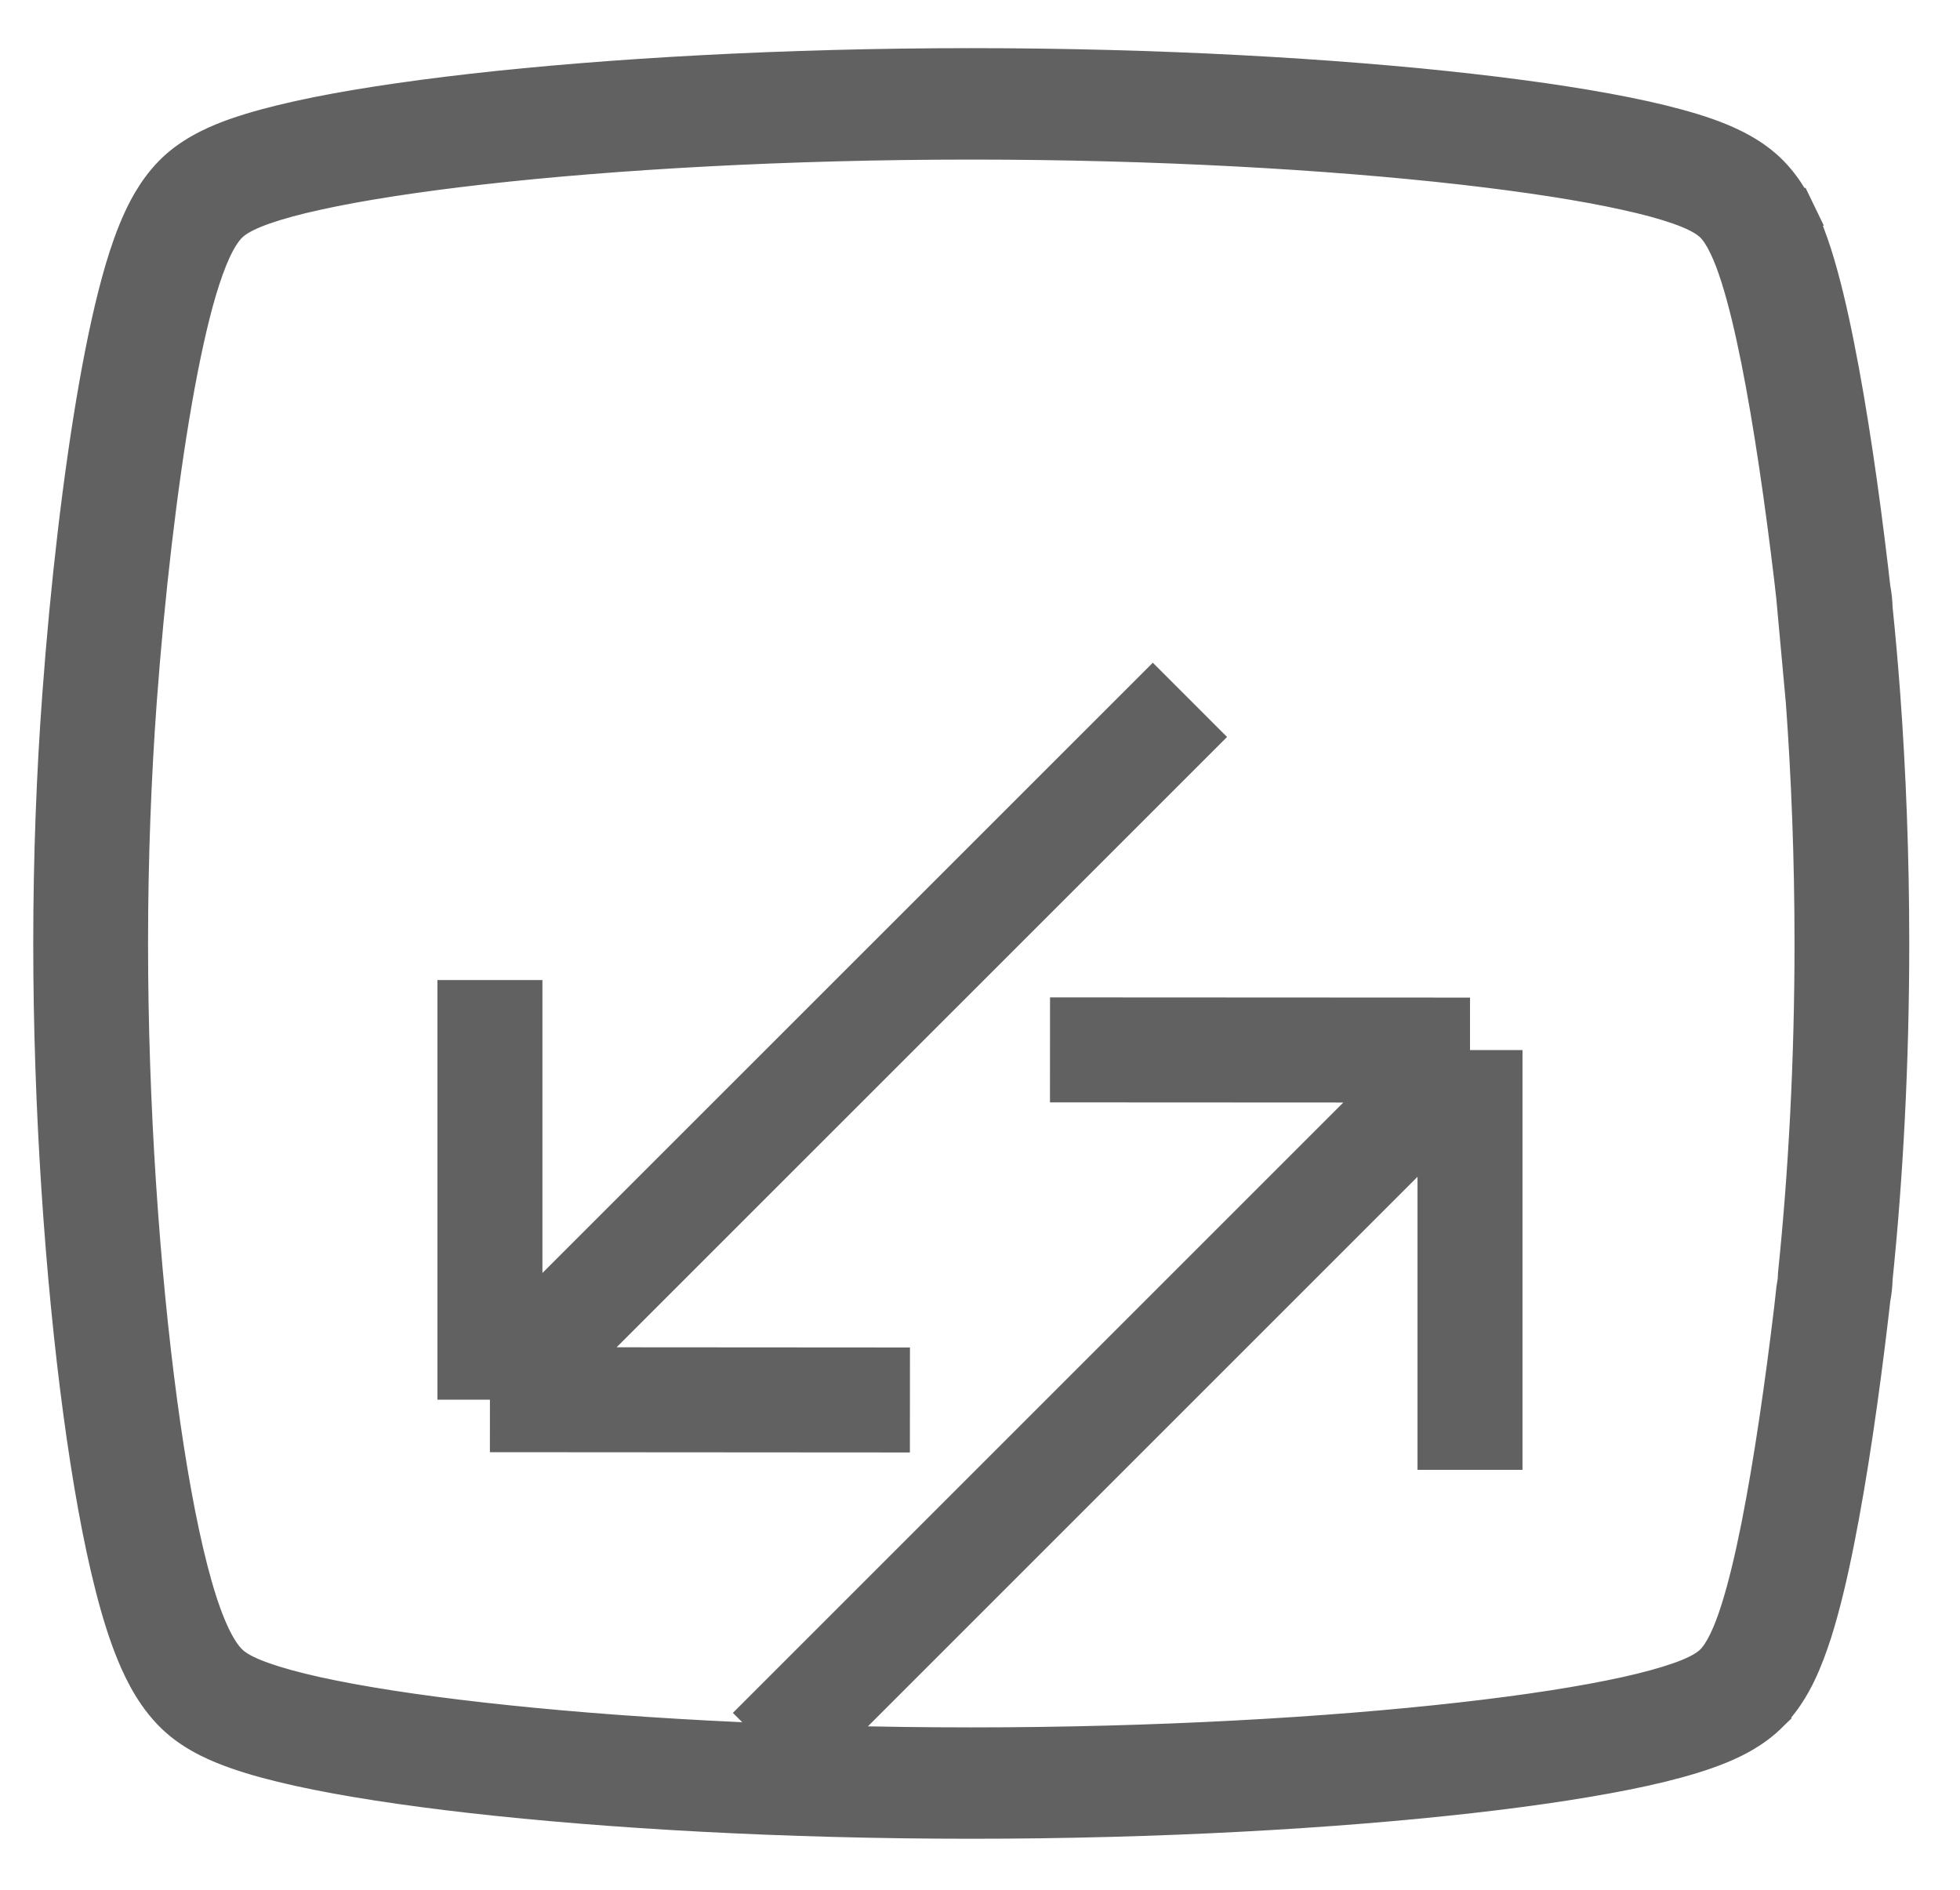 <svg width="28" height="27" viewBox="0 0 28 27" fill="none" xmlns="http://www.w3.org/2000/svg">
<mask id="path-1-outside-1_34_311" maskUnits="userSpaceOnUse" x="-0.225" y="-0.012" width="28" height="27" fill="black">
<rect fill="white" x="-0.225" y="-0.012" width="28" height="27"/>
<path fill-rule="evenodd" clip-rule="evenodd" d="M6.752 1.353C8.692 1.133 11.204 0.988 13.875 0.988C16.546 0.988 19.058 1.133 20.999 1.353C21.967 1.462 22.811 1.592 23.471 1.738C23.8 1.81 24.103 1.891 24.362 1.982C24.585 2.061 24.908 2.191 25.172 2.421C25.422 2.638 25.57 2.911 25.649 3.073L25.177 3.281L25.649 3.073C25.739 3.26 25.812 3.46 25.872 3.648C25.992 4.026 26.099 4.48 26.192 4.95C26.381 5.897 26.547 7.057 26.677 8.145C26.687 8.235 26.698 8.327 26.708 8.42C26.726 8.51 26.736 8.602 26.738 8.697C26.779 9.093 26.815 9.506 26.847 9.931C26.928 11.04 26.975 12.24 26.975 13.48C26.975 15.193 26.886 16.833 26.738 18.263C26.736 18.357 26.726 18.45 26.708 18.539C26.698 18.632 26.687 18.724 26.677 18.815C26.547 19.902 26.381 21.063 26.192 22.01C26.099 22.48 25.992 22.933 25.872 23.311C25.812 23.499 25.739 23.7 25.649 23.886C25.57 24.049 25.422 24.322 25.172 24.539L24.832 24.183L25.172 24.539C25.172 24.539 25.172 24.539 25.172 24.539C24.908 24.768 24.585 24.898 24.362 24.977C24.103 25.069 23.8 25.149 23.471 25.222C22.811 25.367 21.967 25.497 20.999 25.607C19.058 25.826 16.546 25.971 13.875 25.971C11.204 25.971 8.692 25.826 6.752 25.607C5.784 25.497 4.939 25.367 4.279 25.222C3.951 25.149 3.648 25.069 3.389 24.977C3.165 24.898 2.843 24.768 2.578 24.539C2.254 24.258 2.069 23.867 1.967 23.622C1.848 23.335 1.747 23.006 1.659 22.666C1.484 21.981 1.329 21.118 1.201 20.164C0.944 18.249 0.775 15.835 0.775 13.48C0.775 12.24 0.822 11.04 0.904 9.931C1.017 8.389 1.2 6.813 1.421 5.549C1.531 4.921 1.657 4.335 1.799 3.858C1.869 3.621 1.953 3.379 2.054 3.159C2.143 2.968 2.304 2.658 2.578 2.421L2.928 2.787L2.578 2.421C2.843 2.191 3.165 2.061 3.389 1.982C3.648 1.891 3.951 1.81 4.279 1.738C4.939 1.592 5.784 1.462 6.752 1.353ZM25.676 8.541C25.665 8.445 25.655 8.35 25.643 8.256L26.16 8.2L25.643 8.256C25.516 7.18 25.353 6.048 25.171 5.135C25.08 4.68 24.982 4.266 24.877 3.936L25.375 3.792L24.877 3.936C24.825 3.772 24.767 3.618 24.704 3.488C24.642 3.36 24.565 3.234 24.473 3.154L24.473 3.154C24.361 3.057 24.195 2.981 24.001 2.912C23.798 2.841 23.541 2.771 23.237 2.704C22.628 2.569 21.823 2.444 20.876 2.337C18.981 2.123 16.511 1.98 13.875 1.98C11.24 1.98 8.769 2.123 6.874 2.337C5.927 2.444 5.123 2.569 4.514 2.704C4.209 2.771 3.952 2.841 3.749 2.912C3.555 2.981 3.389 3.057 3.278 3.154L3.278 3.154C3.17 3.248 3.079 3.399 3.006 3.559C2.931 3.721 2.862 3.915 2.799 4.129C2.672 4.556 2.554 5.101 2.447 5.712C2.232 6.937 2.053 8.481 1.941 10.001L1.422 9.966L1.941 10.001C1.861 11.086 1.815 12.263 1.815 13.48C1.815 15.795 1.982 18.166 2.233 20.038C2.358 20.972 2.506 21.795 2.669 22.43C2.751 22.747 2.839 23.028 2.934 23.256C3.026 23.479 3.141 23.686 3.278 23.805L2.928 24.172L3.278 23.805C3.389 23.902 3.555 23.979 3.749 24.047L3.569 24.512L3.749 24.047C3.952 24.119 4.209 24.189 4.514 24.256C5.123 24.39 5.927 24.515 6.874 24.622C8.769 24.837 11.24 24.98 13.875 24.98C16.511 24.98 18.981 24.837 20.876 24.622C21.823 24.515 22.628 24.39 23.237 24.256C23.541 24.189 23.798 24.119 24.001 24.047C24.195 23.979 24.361 23.902 24.473 23.805L24.473 23.805C24.565 23.725 24.642 23.599 24.704 23.471C24.767 23.341 24.825 23.188 24.877 23.023L25.286 23.141L24.877 23.023C24.982 22.694 25.08 22.28 25.171 21.825C25.353 20.912 25.516 19.779 25.643 18.704C25.655 18.608 25.666 18.512 25.677 18.414C25.678 18.398 25.681 18.383 25.684 18.368C25.693 18.325 25.698 18.28 25.698 18.232C25.699 18.216 25.699 18.201 25.701 18.186C25.847 16.785 25.936 15.17 25.936 13.48C25.936 12.265 25.89 11.089 25.81 10.005L25.676 8.541Z"/>
</mask>
<path fill-rule="evenodd" clip-rule="evenodd" d="M6.752 1.353C8.692 1.133 11.204 0.988 13.875 0.988C16.546 0.988 19.058 1.133 20.999 1.353C21.967 1.462 22.811 1.592 23.471 1.738C23.8 1.81 24.103 1.891 24.362 1.982C24.585 2.061 24.908 2.191 25.172 2.421C25.422 2.638 25.57 2.911 25.649 3.073L25.177 3.281L25.649 3.073C25.739 3.26 25.812 3.46 25.872 3.648C25.992 4.026 26.099 4.48 26.192 4.95C26.381 5.897 26.547 7.057 26.677 8.145C26.687 8.235 26.698 8.327 26.708 8.42C26.726 8.51 26.736 8.602 26.738 8.697C26.779 9.093 26.815 9.506 26.847 9.931C26.928 11.04 26.975 12.24 26.975 13.48C26.975 15.193 26.886 16.833 26.738 18.263C26.736 18.357 26.726 18.45 26.708 18.539C26.698 18.632 26.687 18.724 26.677 18.815C26.547 19.902 26.381 21.063 26.192 22.01C26.099 22.48 25.992 22.933 25.872 23.311C25.812 23.499 25.739 23.7 25.649 23.886C25.57 24.049 25.422 24.322 25.172 24.539L24.832 24.183L25.172 24.539C25.172 24.539 25.172 24.539 25.172 24.539C24.908 24.768 24.585 24.898 24.362 24.977C24.103 25.069 23.8 25.149 23.471 25.222C22.811 25.367 21.967 25.497 20.999 25.607C19.058 25.826 16.546 25.971 13.875 25.971C11.204 25.971 8.692 25.826 6.752 25.607C5.784 25.497 4.939 25.367 4.279 25.222C3.951 25.149 3.648 25.069 3.389 24.977C3.165 24.898 2.843 24.768 2.578 24.539C2.254 24.258 2.069 23.867 1.967 23.622C1.848 23.335 1.747 23.006 1.659 22.666C1.484 21.981 1.329 21.118 1.201 20.164C0.944 18.249 0.775 15.835 0.775 13.48C0.775 12.24 0.822 11.04 0.904 9.931C1.017 8.389 1.2 6.813 1.421 5.549C1.531 4.921 1.657 4.335 1.799 3.858C1.869 3.621 1.953 3.379 2.054 3.159C2.143 2.968 2.304 2.658 2.578 2.421L2.928 2.787L2.578 2.421C2.843 2.191 3.165 2.061 3.389 1.982C3.648 1.891 3.951 1.81 4.279 1.738C4.939 1.592 5.784 1.462 6.752 1.353ZM25.676 8.541C25.665 8.445 25.655 8.35 25.643 8.256L26.16 8.2L25.643 8.256C25.516 7.18 25.353 6.048 25.171 5.135C25.08 4.68 24.982 4.266 24.877 3.936L25.375 3.792L24.877 3.936C24.825 3.772 24.767 3.618 24.704 3.488C24.642 3.36 24.565 3.234 24.473 3.154L24.473 3.154C24.361 3.057 24.195 2.981 24.001 2.912C23.798 2.841 23.541 2.771 23.237 2.704C22.628 2.569 21.823 2.444 20.876 2.337C18.981 2.123 16.511 1.98 13.875 1.98C11.24 1.98 8.769 2.123 6.874 2.337C5.927 2.444 5.123 2.569 4.514 2.704C4.209 2.771 3.952 2.841 3.749 2.912C3.555 2.981 3.389 3.057 3.278 3.154L3.278 3.154C3.17 3.248 3.079 3.399 3.006 3.559C2.931 3.721 2.862 3.915 2.799 4.129C2.672 4.556 2.554 5.101 2.447 5.712C2.232 6.937 2.053 8.481 1.941 10.001L1.422 9.966L1.941 10.001C1.861 11.086 1.815 12.263 1.815 13.48C1.815 15.795 1.982 18.166 2.233 20.038C2.358 20.972 2.506 21.795 2.669 22.43C2.751 22.747 2.839 23.028 2.934 23.256C3.026 23.479 3.141 23.686 3.278 23.805L2.928 24.172L3.278 23.805C3.389 23.902 3.555 23.979 3.749 24.047L3.569 24.512L3.749 24.047C3.952 24.119 4.209 24.189 4.514 24.256C5.123 24.39 5.927 24.515 6.874 24.622C8.769 24.837 11.24 24.98 13.875 24.98C16.511 24.98 18.981 24.837 20.876 24.622C21.823 24.515 22.628 24.39 23.237 24.256C23.541 24.189 23.798 24.119 24.001 24.047C24.195 23.979 24.361 23.902 24.473 23.805L24.473 23.805C24.565 23.725 24.642 23.599 24.704 23.471C24.767 23.341 24.825 23.188 24.877 23.023L25.286 23.141L24.877 23.023C24.982 22.694 25.08 22.28 25.171 21.825C25.353 20.912 25.516 19.779 25.643 18.704C25.655 18.608 25.666 18.512 25.677 18.414C25.678 18.398 25.681 18.383 25.684 18.368C25.693 18.325 25.698 18.28 25.698 18.232C25.699 18.216 25.699 18.201 25.701 18.186C25.847 16.785 25.936 15.17 25.936 13.48C25.936 12.265 25.89 11.089 25.81 10.005L25.676 8.541Z" fill="#616161"/>
<path d="M6.752 1.353L6.785 1.651L6.752 1.353ZM20.999 1.353L21.032 1.054V1.054L20.999 1.353ZM23.471 1.738L23.407 2.031L23.471 1.738ZM24.362 1.982L24.462 1.699L24.462 1.699L24.362 1.982ZM25.172 2.421L24.976 2.647L24.976 2.647L25.172 2.421ZM25.649 3.073L25.769 3.348L26.054 3.222L25.919 2.942L25.649 3.073ZM25.649 3.073L25.919 2.942L25.793 2.682L25.528 2.798L25.649 3.073ZM25.872 3.648L25.586 3.739L25.586 3.739L25.872 3.648ZM26.192 4.95L25.898 5.008V5.008L26.192 4.95ZM26.677 8.145L26.379 8.18V8.18L26.677 8.145ZM26.708 8.42L26.41 8.453L26.411 8.465L26.414 8.478L26.708 8.42ZM26.738 8.697L26.438 8.703L26.438 8.715L26.439 8.728L26.738 8.697ZM26.847 9.931L26.547 9.953L26.547 9.953L26.847 9.931ZM26.738 18.263L26.439 18.232L26.438 18.244L26.438 18.257L26.738 18.263ZM26.708 18.539L26.414 18.482L26.411 18.494L26.41 18.506L26.708 18.539ZM26.677 18.815L26.379 18.78V18.78L26.677 18.815ZM26.192 22.01L26.486 22.069V22.069L26.192 22.01ZM25.872 23.311L25.586 23.22L25.872 23.311ZM25.649 23.886L25.378 23.756V23.756L25.649 23.886ZM24.832 24.183L25.049 23.975L24.615 24.39L24.832 24.183ZM25.172 24.539L25.379 24.756L25.596 24.549L25.389 24.332L25.172 24.539ZM24.362 24.977L24.262 24.694L24.262 24.694L24.362 24.977ZM23.471 25.222L23.407 24.929L23.471 25.222ZM20.999 25.607L20.965 25.309H20.965L20.999 25.607ZM6.752 25.607L6.785 25.309H6.785L6.752 25.607ZM4.279 25.222L4.344 24.929H4.344L4.279 25.222ZM3.389 24.977L3.488 24.694H3.488L3.389 24.977ZM2.578 24.539L2.775 24.312L2.775 24.312L2.578 24.539ZM1.967 23.622L2.244 23.507H2.244L1.967 23.622ZM1.659 22.666L1.369 22.74L1.369 22.74L1.659 22.666ZM1.201 20.164L1.499 20.124L1.201 20.164ZM0.904 9.931L1.203 9.953L1.203 9.953L0.904 9.931ZM1.421 5.549L1.126 5.497L1.421 5.549ZM1.799 3.858L1.511 3.773L1.799 3.858ZM2.054 3.159L1.782 3.033H1.782L2.054 3.159ZM3.389 1.982L3.289 1.699L3.389 1.982ZM4.279 1.738L4.344 2.031L4.279 1.738ZM25.643 8.256L25.611 7.958L25.31 7.99L25.346 8.291L25.643 8.256ZM25.676 8.541L25.975 8.513L25.974 8.508L25.676 8.541ZM26.16 8.2L26.192 8.499L26.128 7.902L26.16 8.2ZM25.643 8.256L25.346 8.291L25.381 8.586L25.676 8.554L25.643 8.256ZM25.171 5.135L24.877 5.193V5.193L25.171 5.135ZM24.877 3.936L24.794 3.648L24.498 3.734L24.591 4.028L24.877 3.936ZM24.877 3.936L24.591 4.028L24.68 4.306L24.961 4.225L24.877 3.936ZM24.704 3.488L24.975 3.358L24.975 3.358L24.704 3.488ZM24.473 3.154L24.669 2.927L24.665 2.924L24.473 3.154ZM24.473 3.154L24.276 3.381L24.28 3.384L24.473 3.154ZM24.001 2.912L24.101 2.629L24.101 2.629L24.001 2.912ZM23.237 2.704L23.301 2.411L23.237 2.704ZM20.876 2.337L20.843 2.635L20.876 2.337ZM6.874 2.337L6.908 2.635L6.874 2.337ZM4.514 2.704L4.578 2.997L4.514 2.704ZM3.749 2.912L3.649 2.629L3.749 2.912ZM3.278 3.154L3.081 2.927L3.071 2.937L3.278 3.154ZM3.278 3.154L3.475 3.381L3.485 3.371L3.278 3.154ZM3.006 3.559L3.278 3.684L3.006 3.559ZM2.799 4.129L3.086 4.214V4.214L2.799 4.129ZM2.447 5.712L2.742 5.764L2.447 5.712ZM1.941 10.001L1.921 10.3L2.218 10.32L2.24 10.023L1.941 10.001ZM1.941 10.001L2.24 10.023L2.262 9.721L1.961 9.701L1.941 10.001ZM2.233 20.038L1.935 20.078L2.233 20.038ZM2.669 22.43L2.379 22.504H2.379L2.669 22.43ZM2.934 23.256L3.211 23.141L2.934 23.256ZM3.278 23.805L3.495 24.012L3.712 23.785L3.474 23.579L3.278 23.805ZM2.928 24.172L2.711 23.965L3.145 24.379L2.928 24.172ZM3.278 23.805L3.474 23.579L3.258 23.391L3.061 23.598L3.278 23.805ZM3.749 24.047L4.029 24.156L4.141 23.867L3.849 23.764L3.749 24.047ZM3.749 24.047L3.849 23.764L3.575 23.668L3.47 23.939L3.749 24.047ZM4.514 24.256L4.578 23.963L4.514 24.256ZM6.874 24.622L6.841 24.921L6.874 24.622ZM20.876 24.622L20.91 24.921L20.876 24.622ZM23.237 24.256L23.301 24.549L23.237 24.256ZM24.001 24.047L23.901 23.764L24.001 24.047ZM24.473 23.805L24.669 24.032L24.68 24.023L24.473 23.805ZM24.473 23.805L24.276 23.579L24.266 23.588L24.473 23.805ZM24.704 23.471L24.434 23.341L24.434 23.341L24.704 23.471ZM24.877 23.023L24.961 22.735L24.68 22.654L24.591 22.932L24.877 23.023ZM25.286 23.141L25.202 23.43L25.369 22.853L25.286 23.141ZM24.877 23.023L24.591 22.932L24.498 23.226L24.794 23.311L24.877 23.023ZM25.171 21.825L25.465 21.883L25.171 21.825ZM25.643 18.704L25.346 18.668L25.346 18.668L25.643 18.704ZM25.677 18.414L25.975 18.447V18.447L25.677 18.414ZM25.684 18.368L25.39 18.305L25.39 18.305L25.684 18.368ZM25.698 18.232L25.398 18.23V18.23L25.698 18.232ZM25.701 18.186L25.999 18.217V18.217L25.701 18.186ZM25.81 10.005L26.109 9.983L26.109 9.978L25.81 10.005ZM13.875 0.688C11.195 0.688 8.671 0.833 6.718 1.054L6.785 1.651C8.713 1.432 11.214 1.288 13.875 1.288V0.688ZM21.032 1.054C19.079 0.833 16.556 0.688 13.875 0.688V1.288C16.536 1.288 19.037 1.432 20.965 1.651L21.032 1.054ZM23.536 1.445C22.862 1.296 22.006 1.165 21.032 1.054L20.965 1.651C21.927 1.759 22.761 1.888 23.407 2.031L23.536 1.445ZM24.462 1.699C24.187 1.603 23.871 1.519 23.536 1.445L23.407 2.031C23.728 2.102 24.019 2.179 24.262 2.265L24.462 1.699ZM25.369 2.194C25.06 1.926 24.693 1.781 24.462 1.699L24.262 2.265C24.477 2.341 24.755 2.456 24.976 2.647L25.369 2.194ZM25.919 2.942C25.835 2.769 25.665 2.451 25.369 2.194L24.976 2.647C25.179 2.824 25.306 3.053 25.379 3.204L25.919 2.942ZM25.297 3.555L25.769 3.348L25.528 2.798L25.056 3.006L25.297 3.555ZM25.528 2.798L25.056 3.006L25.297 3.555L25.769 3.348L25.528 2.798ZM26.158 3.557C26.095 3.362 26.017 3.147 25.919 2.942L25.379 3.204C25.46 3.373 25.529 3.559 25.586 3.739L26.158 3.557ZM26.486 4.891C26.392 4.416 26.283 3.951 26.158 3.557L25.586 3.739C25.702 4.102 25.805 4.543 25.898 5.008L26.486 4.891ZM26.974 8.109C26.845 7.018 26.678 5.849 26.486 4.891L25.898 5.008C26.085 5.945 26.25 7.096 26.379 8.18L26.974 8.109ZM27.006 8.387C26.996 8.293 26.985 8.201 26.974 8.109L26.379 8.18C26.389 8.27 26.4 8.361 26.41 8.453L27.006 8.387ZM27.038 8.69C27.035 8.579 27.023 8.469 27.003 8.362L26.414 8.478C26.428 8.55 26.436 8.626 26.438 8.703L27.038 8.69ZM27.146 9.909C27.114 9.481 27.078 9.066 27.036 8.666L26.439 8.728C26.48 9.121 26.516 9.531 26.547 9.953L27.146 9.909ZM27.275 13.48C27.275 12.233 27.228 11.025 27.146 9.909L26.547 9.953C26.629 11.055 26.675 12.248 26.675 13.48H27.275ZM27.036 18.294C27.185 16.853 27.275 15.203 27.275 13.48H26.675C26.675 15.183 26.586 16.813 26.439 18.232L27.036 18.294ZM27.003 18.596C27.023 18.49 27.035 18.381 27.038 18.27L26.438 18.257C26.436 18.334 26.428 18.409 26.414 18.482L27.003 18.596ZM26.974 18.85C26.985 18.759 26.996 18.666 27.006 18.572L26.41 18.506C26.4 18.598 26.389 18.689 26.379 18.78L26.974 18.85ZM26.486 22.069C26.678 21.11 26.845 19.942 26.974 18.85L26.379 18.78C26.25 19.863 26.085 21.015 25.898 21.951L26.486 22.069ZM26.158 23.402C26.283 23.009 26.392 22.543 26.486 22.069L25.898 21.951C25.805 22.416 25.702 22.857 25.586 23.22L26.158 23.402ZM25.919 24.017C26.017 23.813 26.095 23.598 26.158 23.402L25.586 23.22C25.529 23.401 25.46 23.587 25.378 23.756L25.919 24.017ZM25.369 24.765C25.665 24.508 25.835 24.191 25.919 24.017L25.378 23.756C25.306 23.907 25.179 24.136 24.976 24.312L25.369 24.765ZM24.615 24.39L24.955 24.746L25.389 24.332L25.049 23.975L24.615 24.39ZM25.389 24.332L25.049 23.975L24.615 24.39L24.955 24.746L25.389 24.332ZM25.379 24.756C25.386 24.749 25.392 24.744 25.395 24.74C25.397 24.738 25.398 24.736 25.399 24.735C25.399 24.735 25.4 24.734 25.4 24.734C25.4 24.734 25.4 24.734 25.4 24.734C25.4 24.734 25.4 24.734 25.4 24.734C25.4 24.734 25.4 24.734 25.4 24.734C25.4 24.734 25.4 24.734 25.4 24.734C25.4 24.734 25.4 24.734 25.4 24.734C25.401 24.733 25.398 24.736 25.395 24.74C25.392 24.743 25.386 24.749 25.379 24.756L24.965 24.322C24.958 24.328 24.953 24.334 24.95 24.338C24.948 24.34 24.947 24.341 24.946 24.342C24.945 24.343 24.945 24.343 24.945 24.343C24.945 24.343 24.945 24.344 24.944 24.344C24.944 24.344 24.944 24.344 24.944 24.344C24.944 24.344 24.944 24.344 24.944 24.344C24.944 24.344 24.944 24.344 24.944 24.344H24.944C24.944 24.344 24.947 24.341 24.95 24.338C24.953 24.334 24.958 24.328 24.965 24.322L25.379 24.756ZM24.462 25.26C24.693 25.178 25.06 25.034 25.369 24.765L24.976 24.312C24.755 24.503 24.477 24.618 24.262 24.694L24.462 25.26ZM23.536 25.515C23.871 25.441 24.187 25.357 24.462 25.26L24.262 24.694C24.019 24.78 23.728 24.858 23.407 24.929L23.536 25.515ZM21.032 25.905C22.006 25.795 22.862 25.663 23.536 25.515L23.407 24.929C22.761 25.071 21.927 25.2 20.965 25.309L21.032 25.905ZM13.875 26.271C16.556 26.271 19.079 26.126 21.032 25.905L20.965 25.309C19.037 25.527 16.536 25.671 13.875 25.671V26.271ZM6.718 25.905C8.671 26.126 11.195 26.271 13.875 26.271V25.671C11.214 25.671 8.713 25.527 6.785 25.309L6.718 25.905ZM4.215 25.515C4.888 25.663 5.744 25.795 6.718 25.905L6.785 25.309C5.823 25.2 4.99 25.071 4.344 24.929L4.215 25.515ZM3.289 25.26C3.564 25.357 3.88 25.441 4.215 25.515L4.344 24.929C4.022 24.858 3.732 24.78 3.488 24.694L3.289 25.26ZM2.382 24.765C2.691 25.034 3.058 25.178 3.289 25.26L3.488 24.694C3.273 24.618 2.995 24.503 2.775 24.312L2.382 24.765ZM1.69 23.737C1.796 23.99 2.002 24.436 2.382 24.765L2.775 24.312C2.506 24.079 2.343 23.743 2.244 23.507L1.69 23.737ZM1.369 22.74C1.458 23.088 1.563 23.433 1.69 23.737L2.244 23.507C2.132 23.238 2.035 22.924 1.95 22.591L1.369 22.74ZM0.904 20.203C1.033 21.164 1.189 22.04 1.369 22.74L1.95 22.591C1.778 21.922 1.626 21.072 1.499 20.124L0.904 20.203ZM0.475 13.48C0.475 15.848 0.645 18.275 0.904 20.203L1.499 20.124C1.244 18.222 1.075 15.823 1.075 13.48H0.475ZM0.605 9.909C0.522 11.025 0.475 12.233 0.475 13.48H1.075C1.075 12.247 1.122 11.055 1.203 9.953L0.605 9.909ZM1.126 5.497C0.902 6.773 0.719 8.36 0.605 9.909L1.203 9.953C1.316 8.418 1.497 6.852 1.717 5.6L1.126 5.497ZM1.511 3.773C1.365 4.266 1.237 4.863 1.126 5.497L1.717 5.6C1.826 4.978 1.949 4.405 2.086 3.944L1.511 3.773ZM1.782 3.033C1.672 3.271 1.584 3.528 1.511 3.773L2.086 3.944C2.154 3.714 2.233 3.487 2.327 3.285L1.782 3.033ZM2.382 2.194C2.058 2.475 1.875 2.832 1.782 3.033L2.327 3.285C2.41 3.105 2.55 2.842 2.775 2.647L2.382 2.194ZM3.145 2.58L2.795 2.214L2.361 2.628L2.711 2.994L3.145 2.58ZM2.361 2.628L2.711 2.994L3.145 2.58L2.795 2.214L2.361 2.628ZM3.289 1.699C3.057 1.781 2.691 1.926 2.382 2.194L2.775 2.647C2.995 2.456 3.273 2.341 3.488 2.265L3.289 1.699ZM4.215 1.445C3.88 1.519 3.564 1.603 3.289 1.699L3.488 2.265C3.732 2.179 4.022 2.102 4.344 2.031L4.215 1.445ZM6.718 1.054C5.744 1.165 4.888 1.296 4.215 1.445L4.344 2.031C4.99 1.888 5.823 1.759 6.785 1.651L6.718 1.054ZM25.346 8.291C25.357 8.384 25.367 8.479 25.378 8.574L25.974 8.508C25.963 8.411 25.953 8.315 25.941 8.221L25.346 8.291ZM26.128 7.902L25.611 7.958L25.676 8.554L26.192 8.499L26.128 7.902ZM25.676 8.554L26.192 8.499L26.128 7.902L25.611 7.958L25.676 8.554ZM24.877 5.193C25.057 6.095 25.218 7.219 25.346 8.291L25.941 8.221C25.813 7.141 25.649 6 25.465 5.076L24.877 5.193ZM24.591 4.028C24.691 4.341 24.787 4.743 24.877 5.193L25.465 5.076C25.373 4.616 25.273 4.19 25.163 3.845L24.591 4.028ZM25.291 3.504L24.794 3.648L24.961 4.225L25.458 4.081L25.291 3.504ZM24.961 4.225L25.458 4.081L25.291 3.504L24.794 3.648L24.961 4.225ZM24.434 3.619C24.489 3.731 24.541 3.87 24.591 4.028L25.163 3.845C25.108 3.673 25.046 3.505 24.975 3.358L24.434 3.619ZM24.276 3.381C24.322 3.42 24.378 3.501 24.434 3.619L24.975 3.358C24.907 3.219 24.809 3.048 24.669 2.927L24.276 3.381ZM24.28 3.384L24.28 3.384L24.665 2.924L24.665 2.924L24.28 3.384ZM23.901 3.195C24.088 3.261 24.209 3.323 24.276 3.381L24.669 2.927C24.513 2.792 24.302 2.7 24.101 2.629L23.901 3.195ZM23.172 2.997C23.47 3.062 23.714 3.129 23.901 3.195L24.101 2.629C23.882 2.552 23.612 2.479 23.301 2.411L23.172 2.997ZM20.843 2.635C21.784 2.742 22.577 2.865 23.172 2.997L23.301 2.411C22.678 2.273 21.863 2.147 20.91 2.039L20.843 2.635ZM13.875 2.28C16.501 2.28 18.96 2.422 20.843 2.635L20.91 2.039C19.003 1.823 16.52 1.68 13.875 1.68V2.28ZM6.908 2.635C8.79 2.422 11.25 2.28 13.875 2.28V1.68C11.23 1.68 8.748 1.823 6.841 2.039L6.908 2.635ZM4.578 2.997C5.174 2.865 5.966 2.742 6.908 2.635L6.841 2.039C5.888 2.147 5.072 2.273 4.449 2.411L4.578 2.997ZM3.849 3.195C4.036 3.129 4.281 3.062 4.578 2.997L4.449 2.411C4.138 2.479 3.868 2.552 3.649 2.629L3.849 3.195ZM3.474 3.381C3.541 3.323 3.662 3.261 3.849 3.195L3.649 2.629C3.448 2.7 3.237 2.792 3.081 2.927L3.474 3.381ZM3.485 3.371L3.485 3.371L3.071 2.937L3.071 2.937L3.485 3.371ZM3.278 3.684C3.347 3.535 3.416 3.431 3.474 3.381L3.081 2.927C2.924 3.064 2.812 3.264 2.733 3.433L3.278 3.684ZM3.086 4.214C3.148 4.008 3.212 3.829 3.278 3.684L2.733 3.433C2.65 3.613 2.577 3.822 2.511 4.043L3.086 4.214ZM2.742 5.764C2.848 5.158 2.964 4.626 3.086 4.214L2.511 4.043C2.38 4.486 2.259 5.044 2.151 5.66L2.742 5.764ZM2.24 10.023C2.352 8.511 2.53 6.977 2.742 5.764L2.151 5.66C1.934 6.898 1.754 8.452 1.642 9.979L2.24 10.023ZM1.402 10.265L1.921 10.3L1.961 9.701L1.442 9.667L1.402 10.265ZM1.961 9.701L1.442 9.667L1.402 10.265L1.921 10.3L1.961 9.701ZM2.115 13.48C2.115 12.271 2.161 11.101 2.24 10.023L1.642 9.979C1.561 11.072 1.515 12.256 1.515 13.48H2.115ZM2.53 19.998C2.281 18.14 2.115 15.782 2.115 13.48H1.515C1.515 15.808 1.682 18.192 1.935 20.078L2.53 19.998ZM2.96 22.355C2.801 21.736 2.655 20.926 2.53 19.998L1.935 20.078C2.062 21.018 2.212 21.854 2.379 22.504L2.96 22.355ZM3.211 23.141C3.123 22.931 3.039 22.664 2.96 22.355L2.379 22.504C2.462 22.829 2.554 23.125 2.657 23.372L3.211 23.141ZM3.474 23.579C3.393 23.508 3.301 23.357 3.211 23.141L2.657 23.372C2.752 23.602 2.888 23.865 3.081 24.032L3.474 23.579ZM3.145 24.379L3.495 24.012L3.061 23.598L2.711 23.965L3.145 24.379ZM3.061 23.598L2.711 23.965L3.145 24.379L3.495 24.012L3.061 23.598ZM3.849 23.764C3.662 23.698 3.541 23.637 3.474 23.579L3.081 24.032C3.237 24.167 3.448 24.259 3.649 24.33L3.849 23.764ZM3.849 24.621L4.029 24.156L3.47 23.939L3.289 24.404L3.849 24.621ZM3.47 23.939L3.289 24.404L3.849 24.621L4.029 24.156L3.47 23.939ZM4.578 23.963C4.281 23.897 4.036 23.83 3.849 23.764L3.649 24.33C3.868 24.407 4.138 24.48 4.449 24.549L4.578 23.963ZM6.908 24.324C5.966 24.218 5.174 24.094 4.578 23.963L4.449 24.549C5.072 24.686 5.888 24.813 6.841 24.921L6.908 24.324ZM13.875 24.68C11.25 24.68 8.79 24.537 6.908 24.324L6.841 24.921C8.748 25.136 11.23 25.28 13.875 25.28V24.68ZM20.843 24.324C18.96 24.537 16.501 24.68 13.875 24.68V25.28C16.52 25.28 19.003 25.136 20.91 24.921L20.843 24.324ZM23.172 23.963C22.577 24.094 21.784 24.218 20.843 24.324L20.91 24.921C21.863 24.813 22.678 24.686 23.301 24.549L23.172 23.963ZM23.901 23.764C23.714 23.83 23.47 23.897 23.172 23.963L23.301 24.549C23.612 24.48 23.882 24.407 24.101 24.33L23.901 23.764ZM24.276 23.579C24.209 23.637 24.088 23.699 23.901 23.764L24.101 24.33C24.302 24.259 24.513 24.167 24.669 24.032L24.276 23.579ZM24.266 23.588L24.266 23.588L24.68 24.023L24.68 24.023L24.266 23.588ZM24.434 23.341C24.378 23.458 24.322 23.539 24.276 23.579L24.669 24.032C24.809 23.911 24.907 23.741 24.975 23.602L24.434 23.341ZM24.591 22.932C24.541 23.089 24.489 23.228 24.434 23.341L24.975 23.602C25.046 23.454 25.108 23.286 25.163 23.114L24.591 22.932ZM25.369 22.853L24.961 22.735L24.794 23.311L25.202 23.43L25.369 22.853ZM24.794 23.311L25.202 23.43L25.369 22.853L24.961 22.735L24.794 23.311ZM24.877 21.766C24.787 22.216 24.691 22.618 24.591 22.932L25.163 23.114C25.273 22.77 25.373 22.343 25.465 21.883L24.877 21.766ZM25.346 18.668C25.218 19.74 25.056 20.864 24.877 21.766L25.465 21.883C25.649 20.96 25.813 19.818 25.941 18.739L25.346 18.668ZM25.378 18.381C25.368 18.478 25.357 18.574 25.346 18.668L25.941 18.739C25.953 18.643 25.964 18.545 25.975 18.447L25.378 18.381ZM25.39 18.305C25.385 18.331 25.381 18.356 25.378 18.381L25.975 18.447C25.975 18.441 25.976 18.436 25.977 18.43L25.39 18.305ZM25.398 18.23C25.398 18.258 25.395 18.283 25.39 18.305L25.977 18.43C25.991 18.368 25.998 18.302 25.998 18.234L25.398 18.23ZM25.403 18.155C25.4 18.18 25.399 18.205 25.398 18.23L25.998 18.234C25.998 18.228 25.999 18.223 25.999 18.217L25.403 18.155ZM25.636 13.48C25.636 15.159 25.547 16.764 25.403 18.155L25.999 18.217C26.146 16.805 26.236 15.18 26.236 13.48H25.636ZM25.511 10.027C25.59 11.104 25.636 12.272 25.636 13.48H26.236C26.236 12.258 26.189 11.075 26.109 9.983L25.511 10.027ZM25.377 8.568L25.511 10.032L26.109 9.978L25.975 8.513L25.377 8.568Z" fill="#616161" mask="url(#path-1-outside-1_34_311)"/>
<path d="M21 21L21 15.003M21 15.003L15 15M21 15.003L11 25.003" stroke="#616161" stroke-width="1.5"/>
<path d="M6.999 14.002L6.999 19.998M6.999 19.998L12.999 20.002M6.999 19.998L16.999 9.999" stroke="#616161" stroke-width="1.5"/>
</svg>
